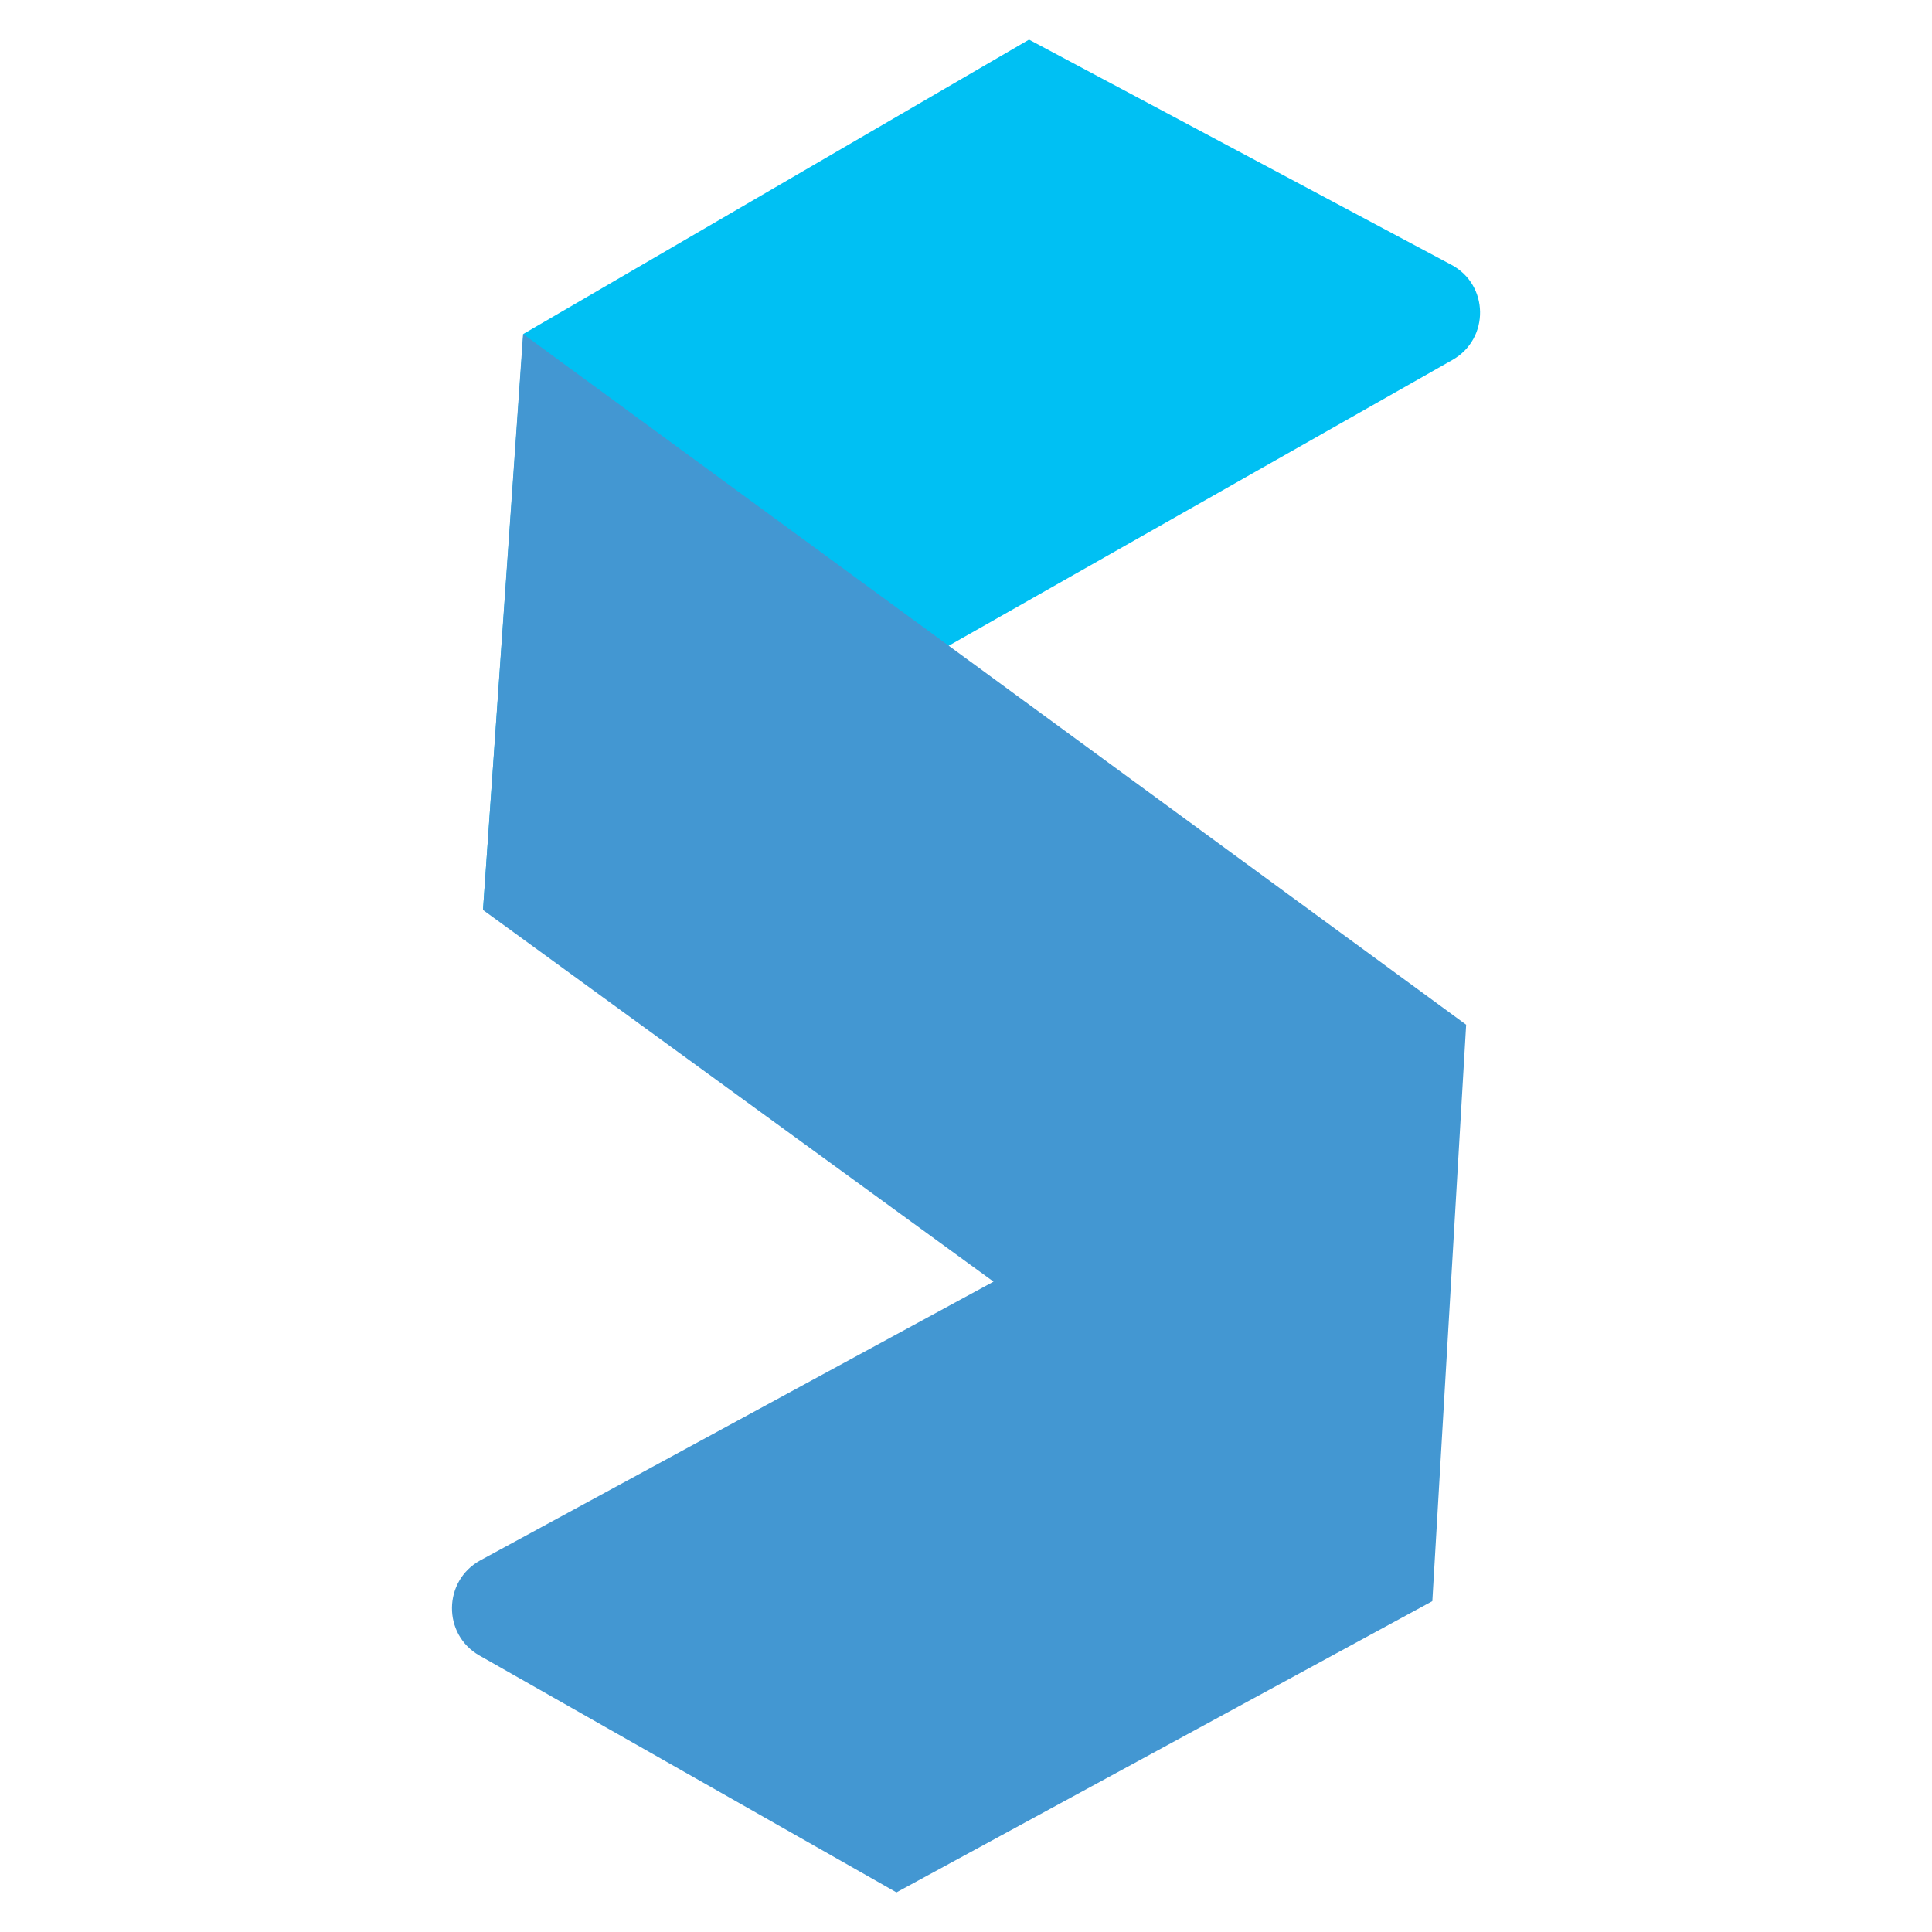 <?xml version="1.0" encoding="utf-8"?>
<!-- Generator: Adobe Illustrator 24.3.0, SVG Export Plug-In . SVG Version: 6.00 Build 0)  -->
<svg version="1.1" id="Layer_1" xmlns="http://www.w3.org/2000/svg" xmlns:xlink="http://www.w3.org/1999/xlink" x="0px" y="0px"
	 viewBox="0 0 80 80" style="enable-background:new 0 0 80 80;" xml:space="preserve">
<style type="text/css">
	.st0{fill:#00C0F3;}
	.st1{fill:#4397D2;}
</style>
<g>
	<path class="st0" d="M60.09,10.96L42.61,1.64L21.67,13.83L20,37.68L60.15,14.9C61.69,14.02,61.66,11.79,60.09,10.96z"/>
	<path class="st1" d="M19.85,68.55l17.27,9.81L59.31,66.3l1.4-23.87l-39.05-28.6L20,37.68l21.14,15.39L19.89,64.61
		C18.34,65.46,18.32,67.68,19.85,68.55z"/>
</g>
</svg>
